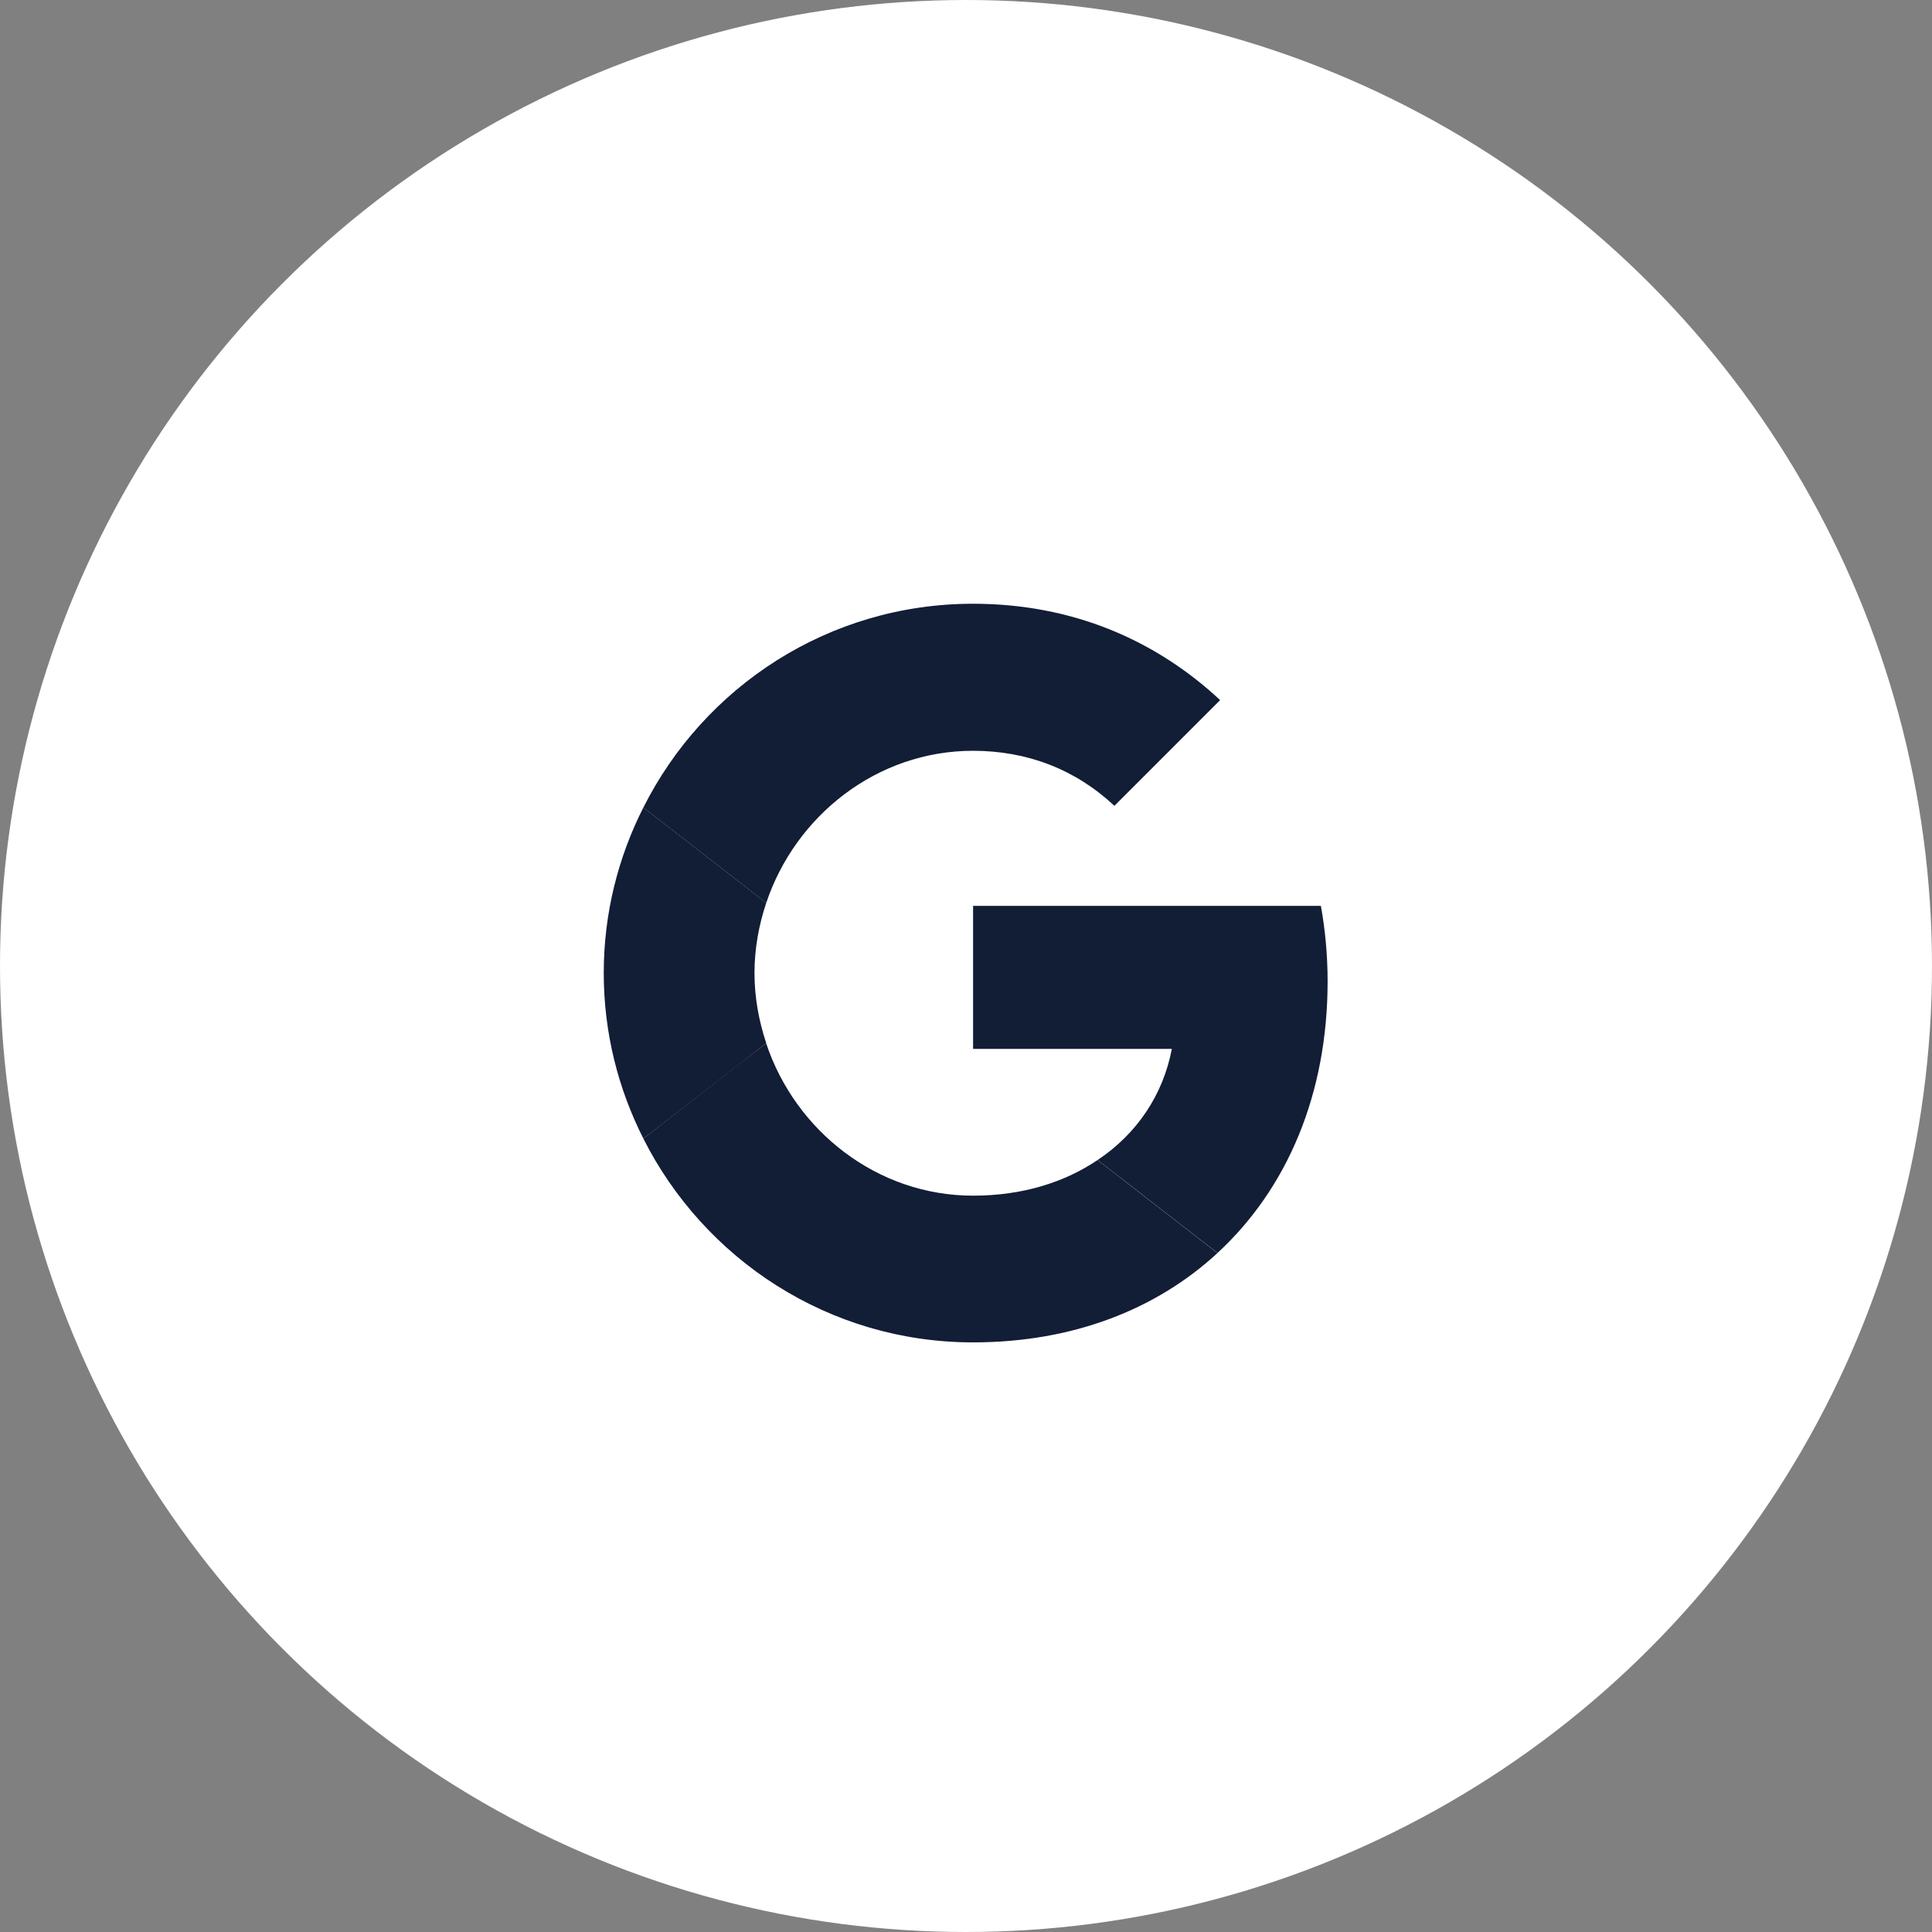 <svg width="48" height="48" viewBox="0 0 48 48" fill="none" xmlns="http://www.w3.org/2000/svg">
<rect x="0" y="0" width="48" height="48" fill="#808080" stroke="none"/>
<circle cx="24" cy="24" r="24" fill="white"/>
<g clip-path="url(#clip0_3075_33808)">
<path d="M24.176 22.506V26.059H29.114C28.897 27.202 28.246 28.169 27.27 28.82L30.248 31.13C31.983 29.529 32.984 27.177 32.984 24.383C32.984 23.732 32.925 23.106 32.817 22.506L24.176 22.506Z" fill="#121D36"/>
<path d="M19.033 25.922L18.362 26.436L15.984 28.288C17.494 31.282 20.588 33.351 24.175 33.351C26.652 33.351 28.729 32.533 30.247 31.132L27.269 28.821C26.452 29.372 25.409 29.706 24.175 29.706C21.789 29.706 19.763 28.096 19.037 25.927L19.033 25.922Z" fill="#121D36"/>
<path d="M15.984 20.062C15.359 21.297 15 22.69 15 24.174C15 25.659 15.359 27.052 15.984 28.287C15.984 28.295 19.037 25.918 19.037 25.918C18.854 25.367 18.745 24.783 18.745 24.174C18.745 23.566 18.854 22.982 19.037 22.431L15.984 20.062Z" fill="#121D36"/>
<path d="M24.175 18.653C25.526 18.653 26.727 19.12 27.687 20.021L30.314 17.394C28.721 15.909 26.652 15 24.175 15C20.588 15 17.494 17.06 15.984 20.063L19.037 22.432C19.763 20.263 21.79 18.653 24.175 18.653Z" fill="#121D36"/>
</g>
<defs>
<clipPath id="clip0_3075_33808">
<rect width="18.35" height="18.35" fill="white" transform="translate(15 15)"/>
</clipPath>
</defs>
</svg>
